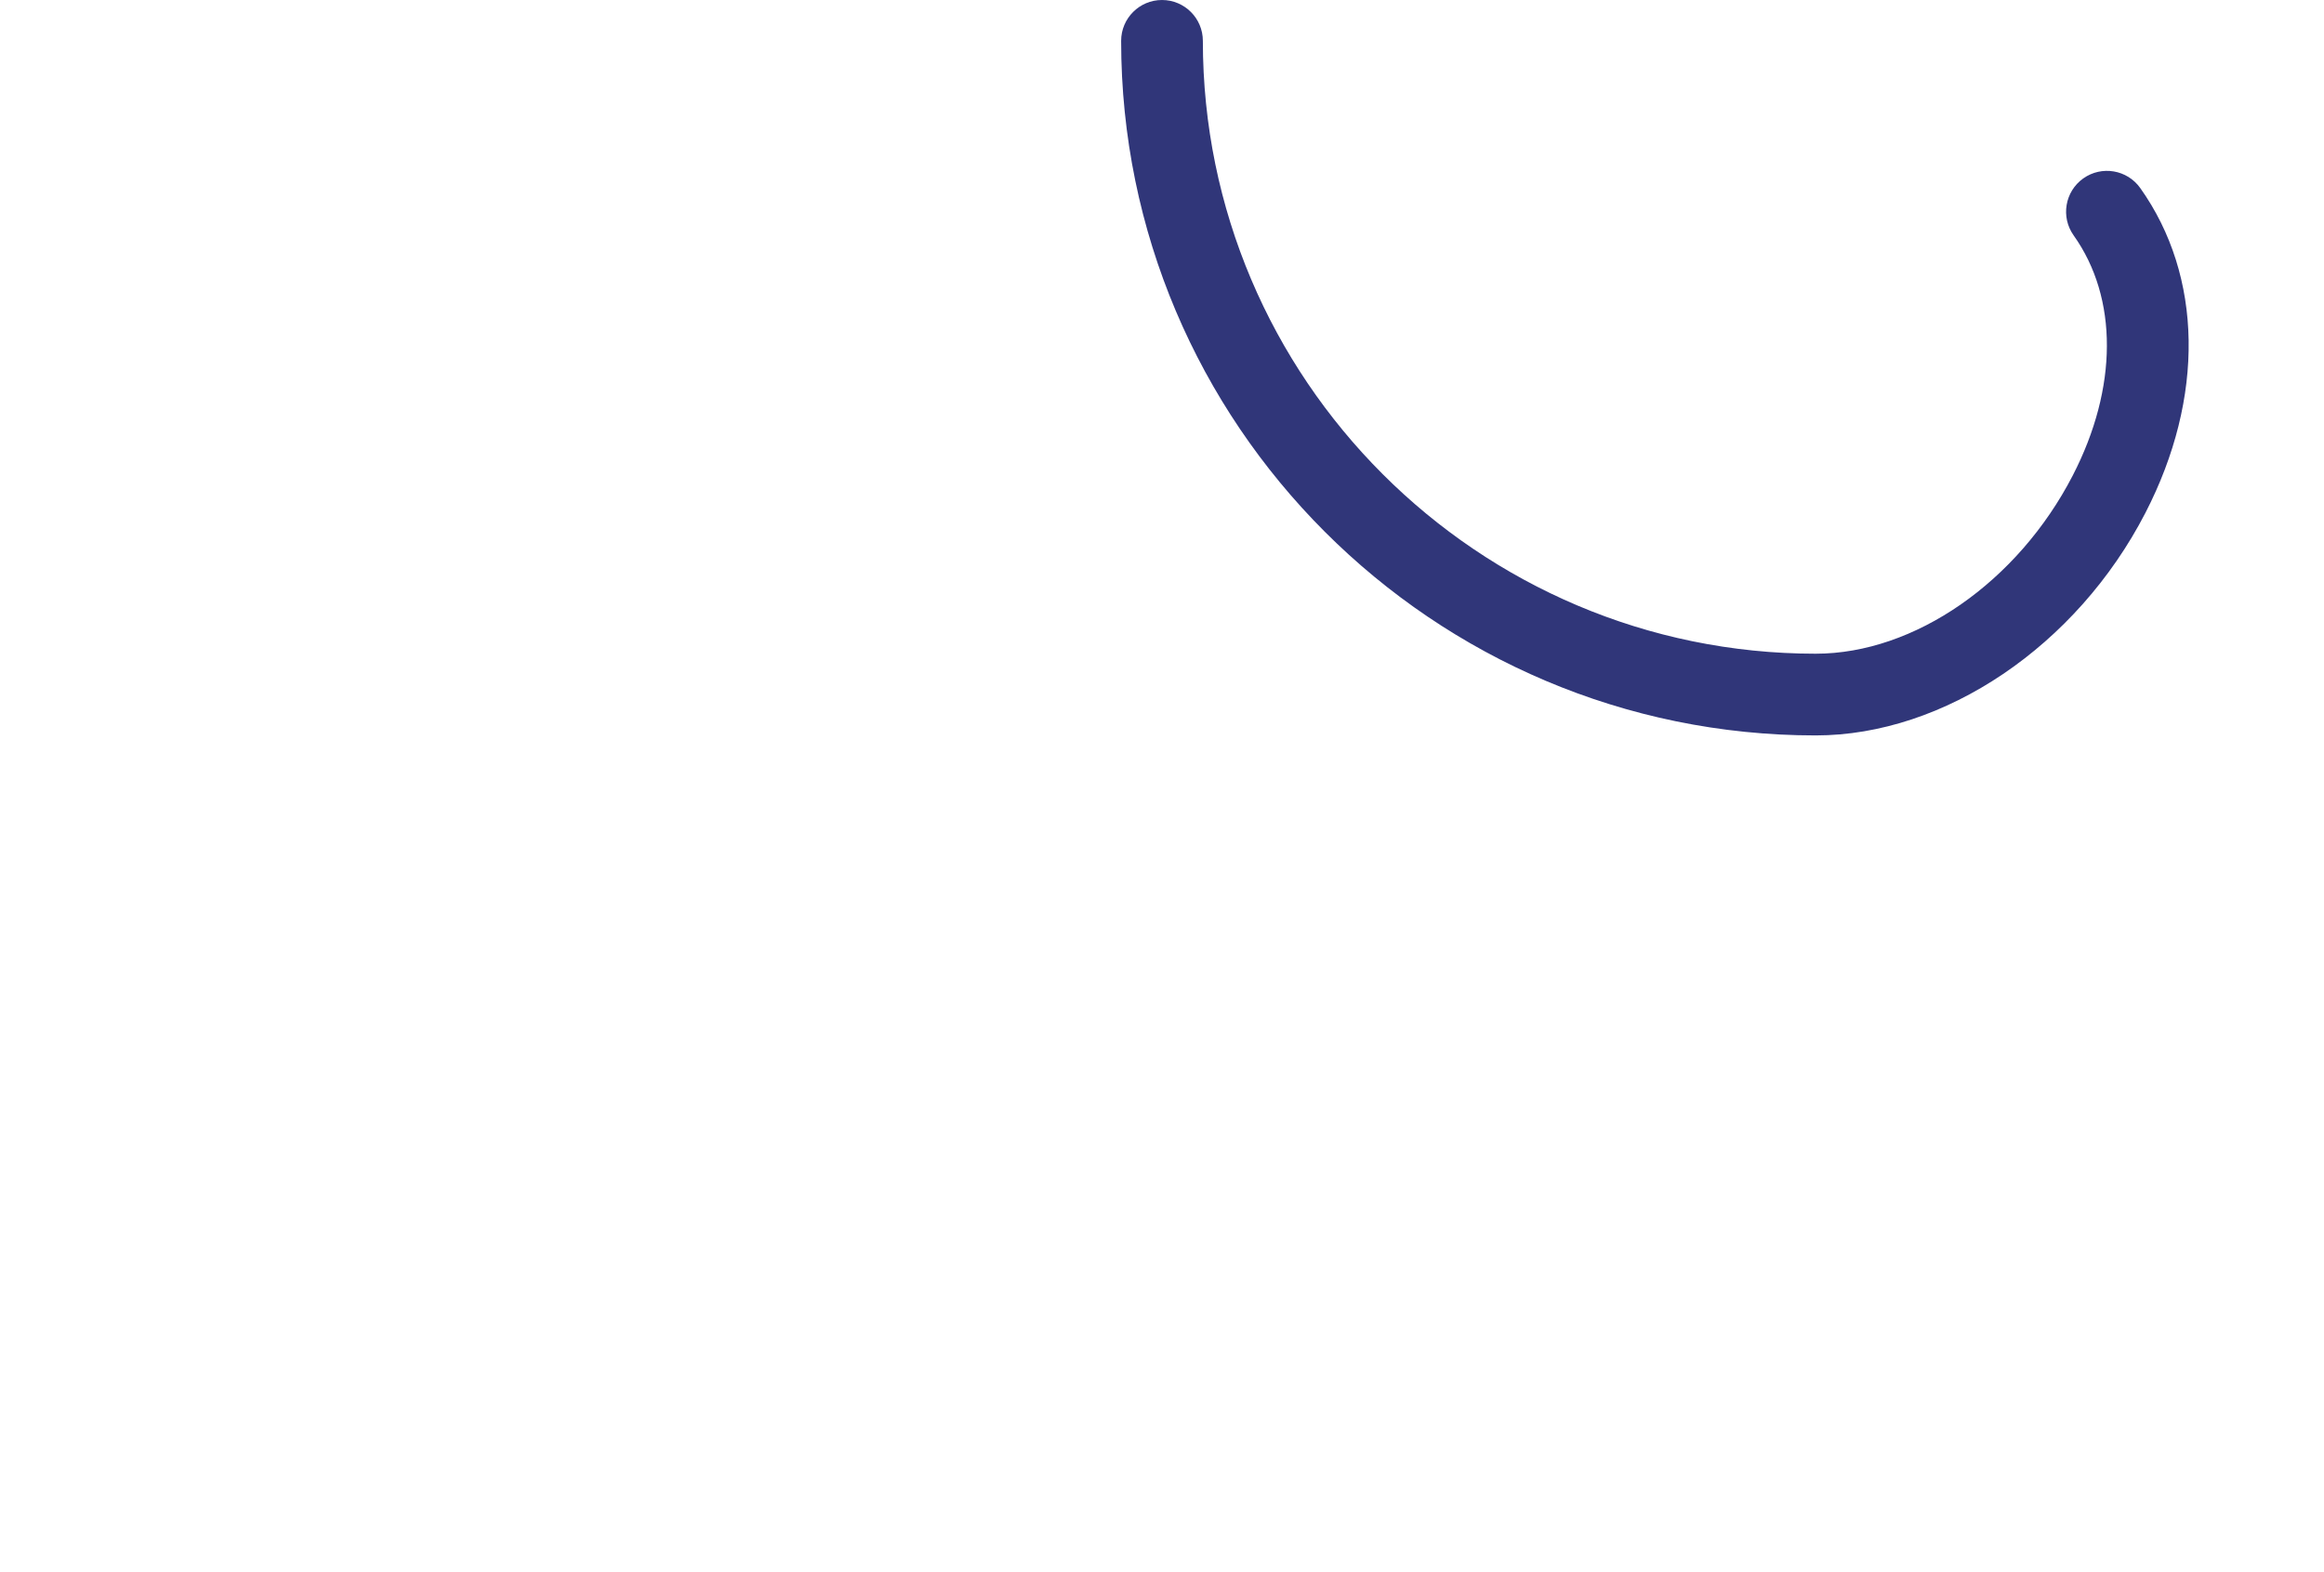 <?xml version="1.0" encoding="iso-8859-1"?>
<!-- Generator: Adobe Illustrator 16.0.0, SVG Export Plug-In . SVG Version: 6.00 Build 0)  -->
<!DOCTYPE svg PUBLIC "-//W3C//DTD SVG 1.1//EN" "http://www.w3.org/Graphics/SVG/1.1/DTD/svg11.dtd">
<svg version="1.1" xmlns="http://www.w3.org/2000/svg" xmlns:xlink="http://www.w3.org/1999/xlink" x="0px" y="0px"
	 width="284.417px" height="192.347px" viewBox="0 0 284.417 192.347" style="enable-background:new 0 0 284.417 192.347;"
	 xml:space="preserve">
<g id="_x30_1">
	<g>
		<path style="fill:#303679;" d="M222.209,90c-46.869,0-85-38.131-85-85c0-2.761,2.239-5,5-5s5,2.239,5,5c0,41.355,33.645,75,75,75
			c12.088,0,24.732-8.77,31.466-21.823c5.526-10.715,5.565-21.694,0.104-29.369c-1.601-2.25-1.074-5.371,1.176-6.973
			c2.249-1.598,5.371-1.075,6.973,1.176c7.673,10.784,7.91,25.644,0.634,39.75C254.158,79.054,237.941,90,222.209,90z"/>
	</g>
</g>
<g id="Capa_1">
</g>
</svg>
